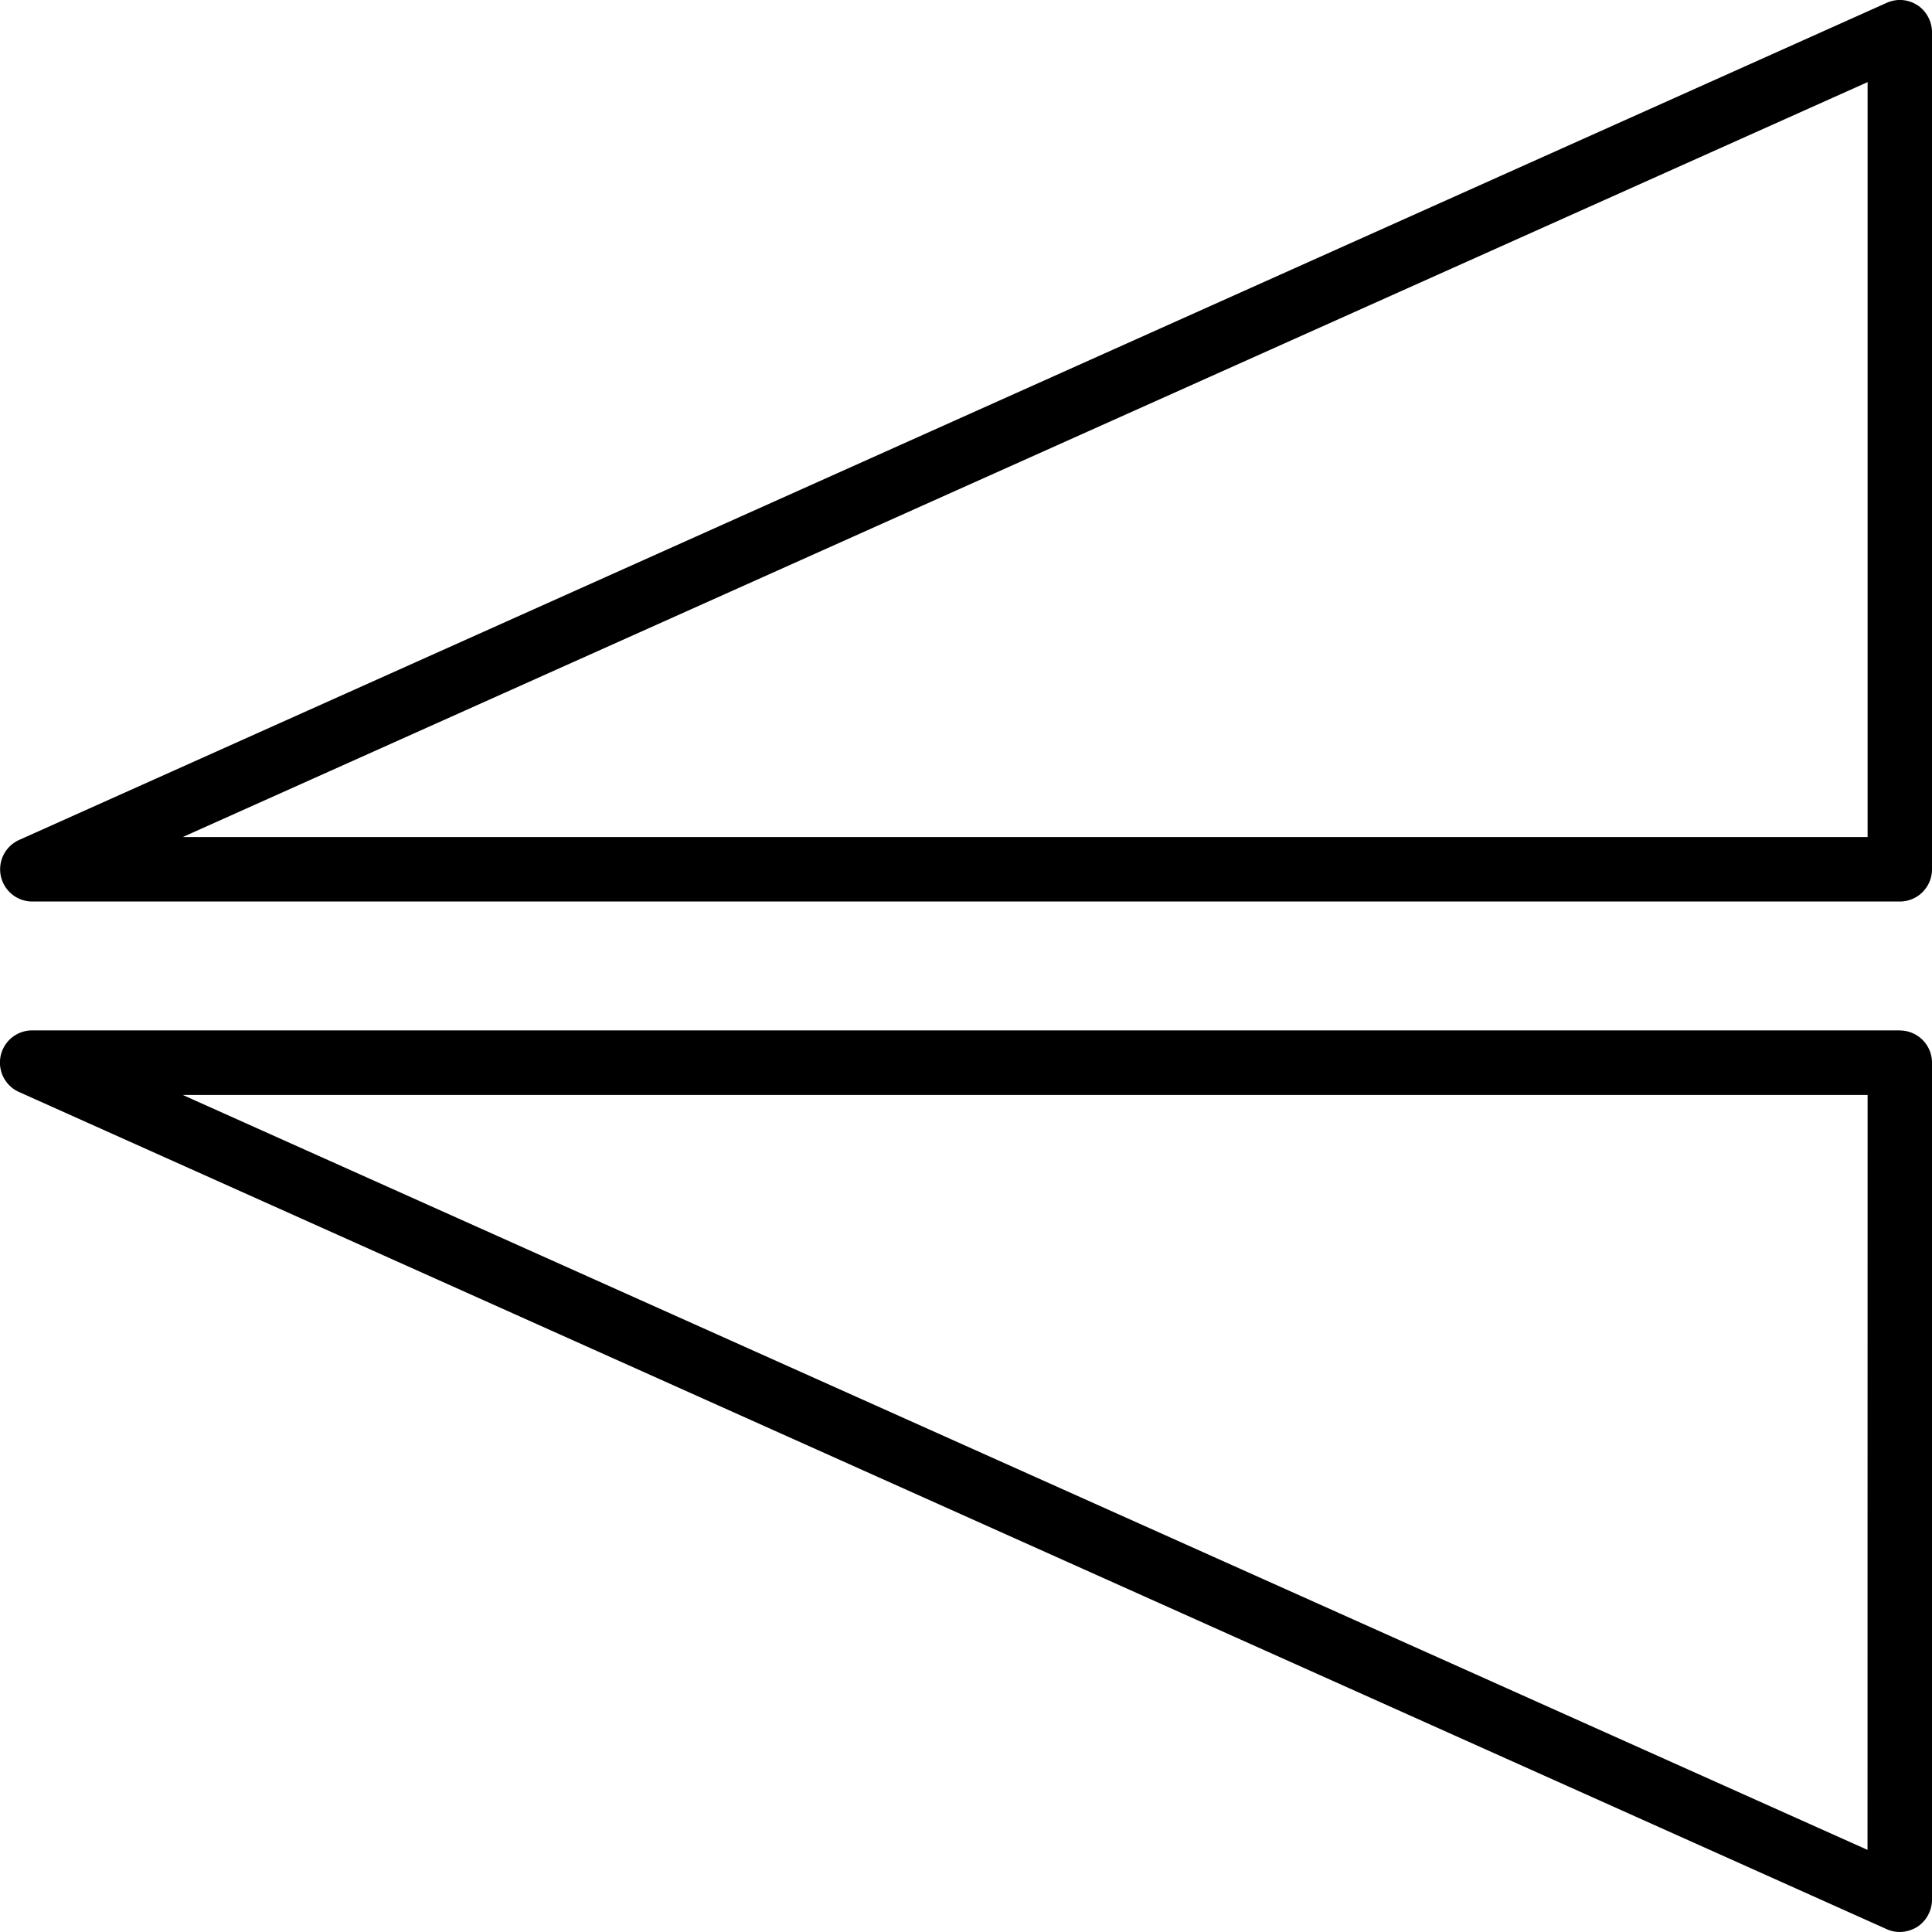 <svg xmlns="http://www.w3.org/2000/svg" width="32" height="32" viewBox="0 0 24 24">
    <path d="M23.602 12.8H.398a.4.4 0 0 0-.16.766l23.2 10.399c.05.023.105.035.164.035a.428.428 0 0 0 .214-.063.407.407 0 0 0 .184-.335V13.199a.4.4 0 0 0-.398-.398zm-.403 10.18L2.27 13.602H23.2zm0 0M23.816.063a.396.396 0 0 0-.378-.028L.238 10.434a.4.4 0 0 0 .16.765h23.204a.4.4 0 0 0 .398-.398V.398a.407.407 0 0 0-.184-.336zM23.2 10.398H2.27L23.2 1.02zm0 0"/>
</svg>
